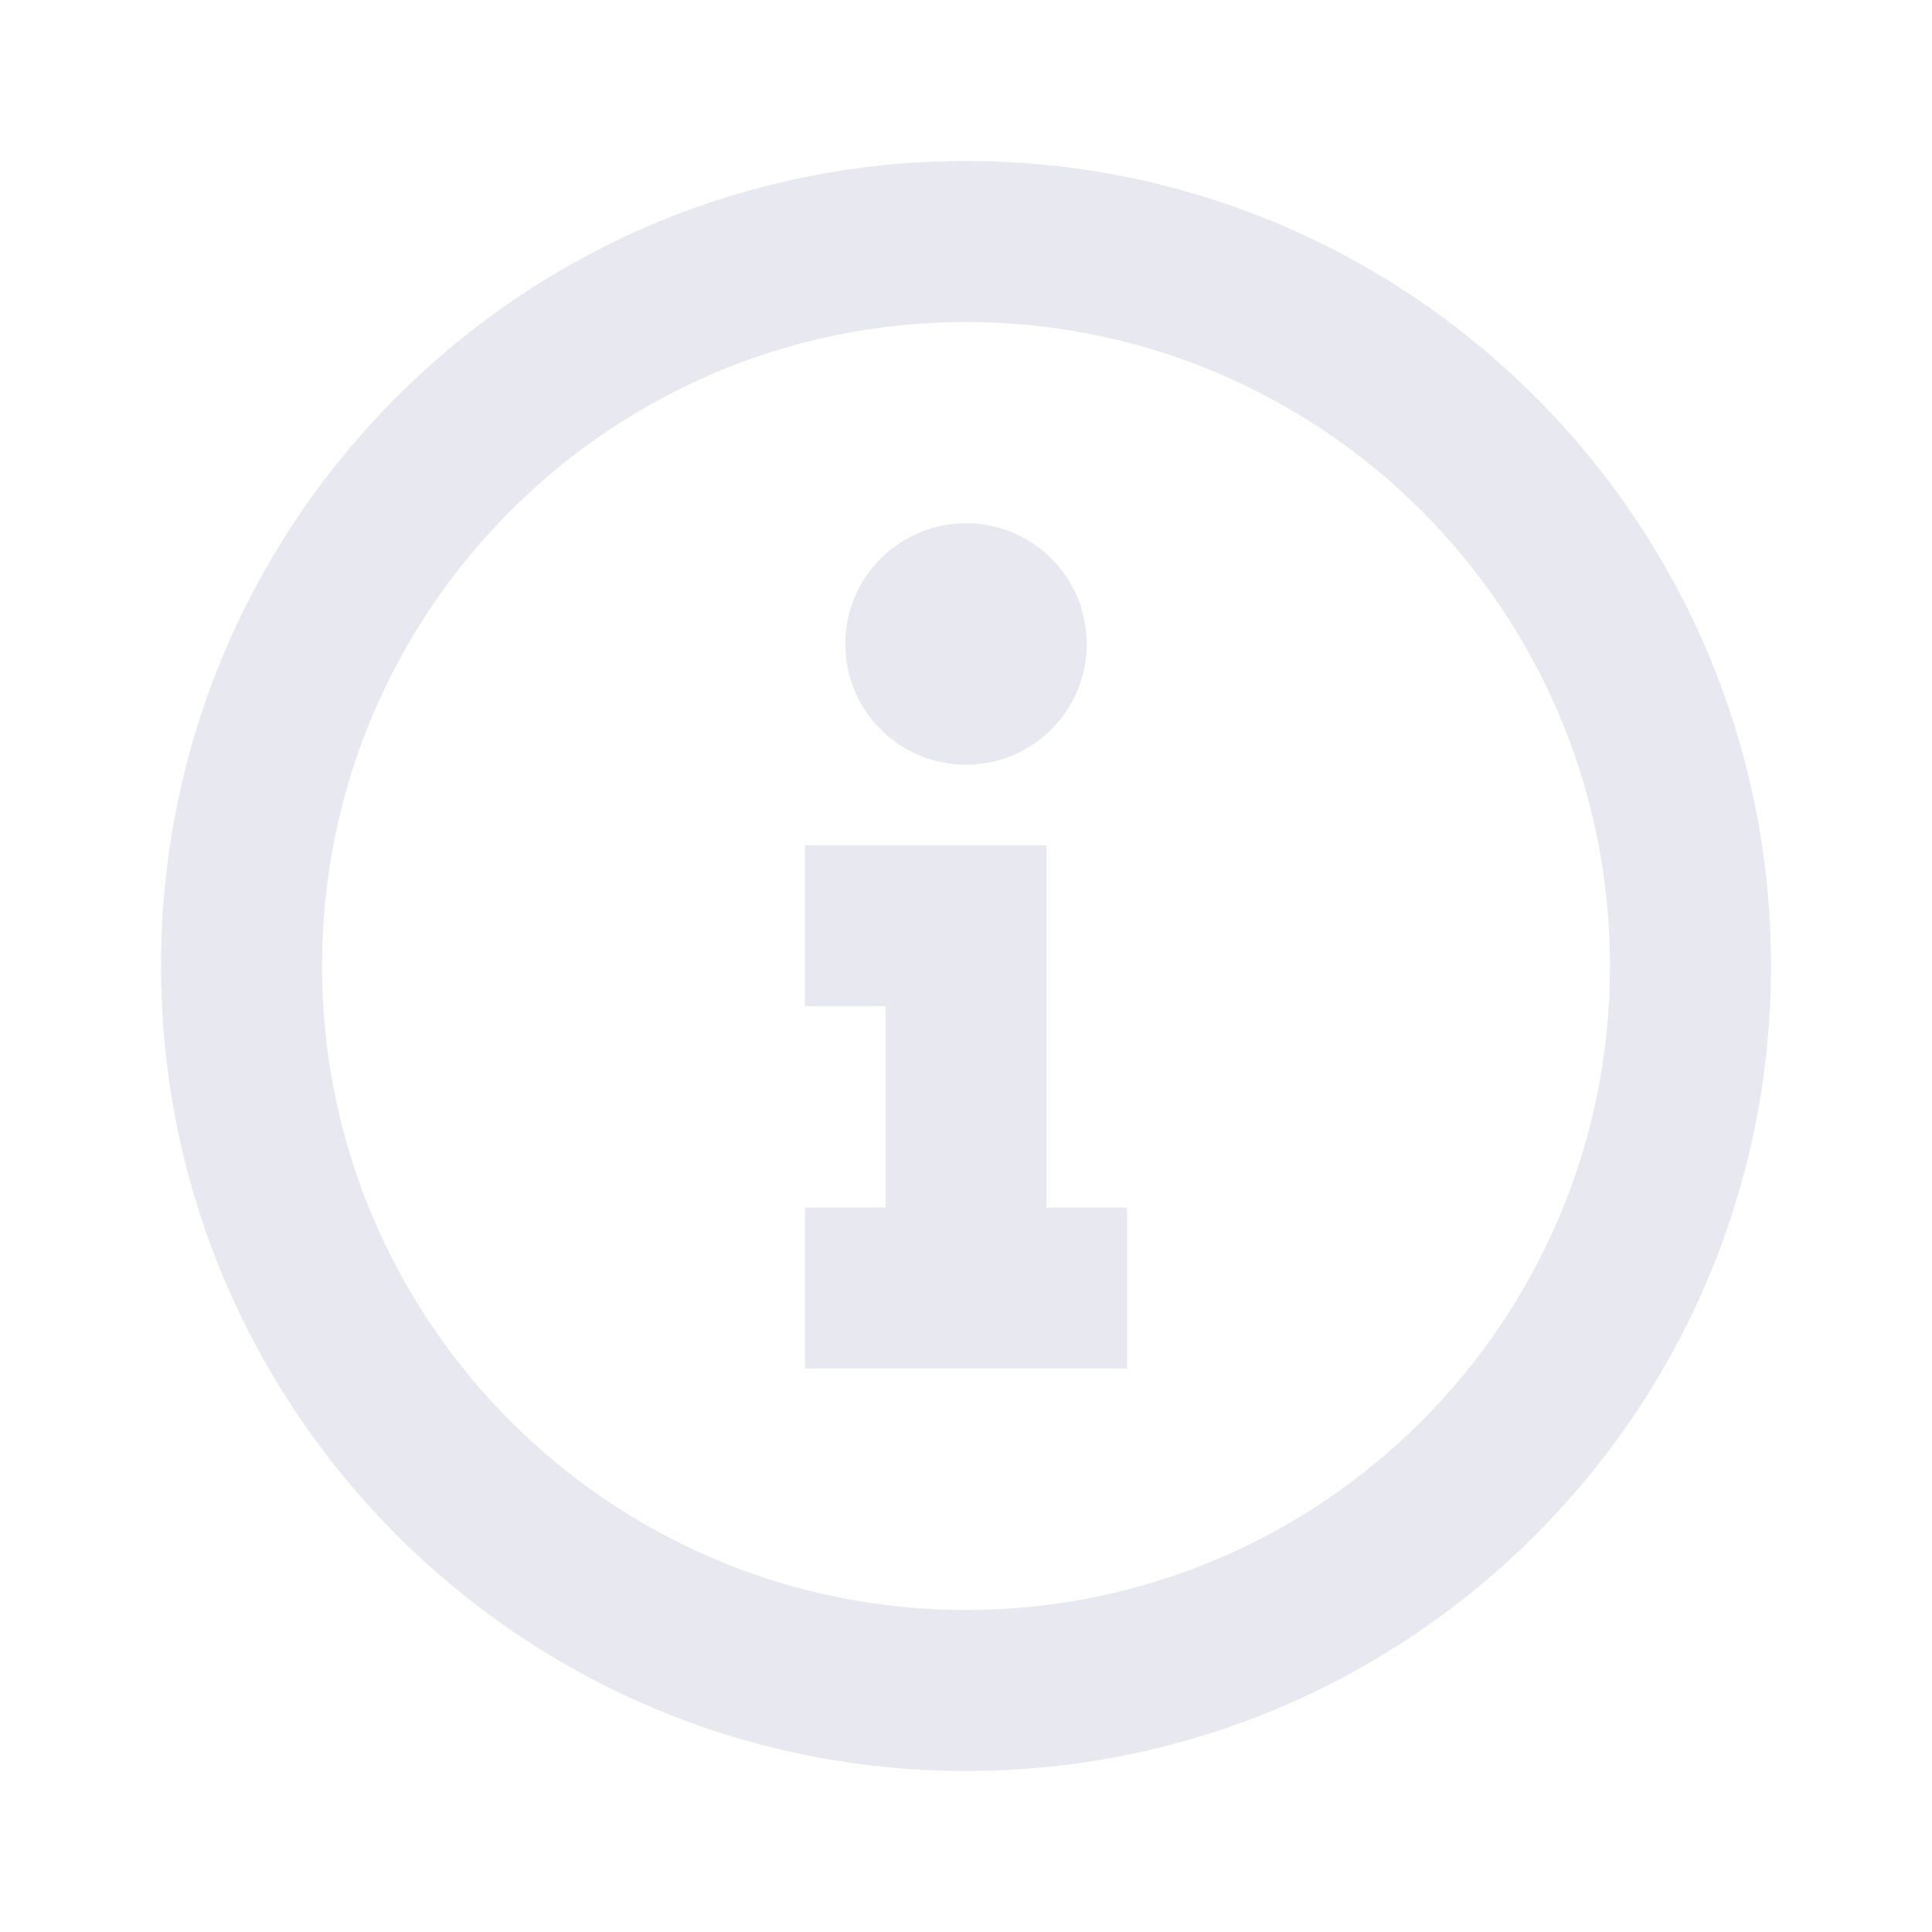 <svg width="64" height="64" viewBox="0 0 64 64" fill="none" xmlns="http://www.w3.org/2000/svg">
<path d="M32 58.667C17.272 58.667 5.333 46.727 5.333 32C5.333 17.272 17.272 5.333 32 5.333C46.727 5.333 58.667 17.272 58.667 32C58.667 46.727 46.727 58.667 32 58.667ZM32 53.333C43.782 53.333 53.333 43.782 53.333 32C53.333 20.218 43.782 10.667 32 10.667C20.218 10.667 10.667 20.218 10.667 32C10.667 43.782 20.218 53.333 32 53.333ZM34.667 28V40H37.333V45.333H26.667V40H29.333V33.333H26.667V28H34.667ZM36 21.333C36 23.542 34.209 25.333 32 25.333C29.791 25.333 28 23.542 28 21.333C28 19.124 29.791 17.333 32 17.333C34.209 17.333 36 19.124 36 21.333Z" fill="#E8E9F0"/>
</svg>
